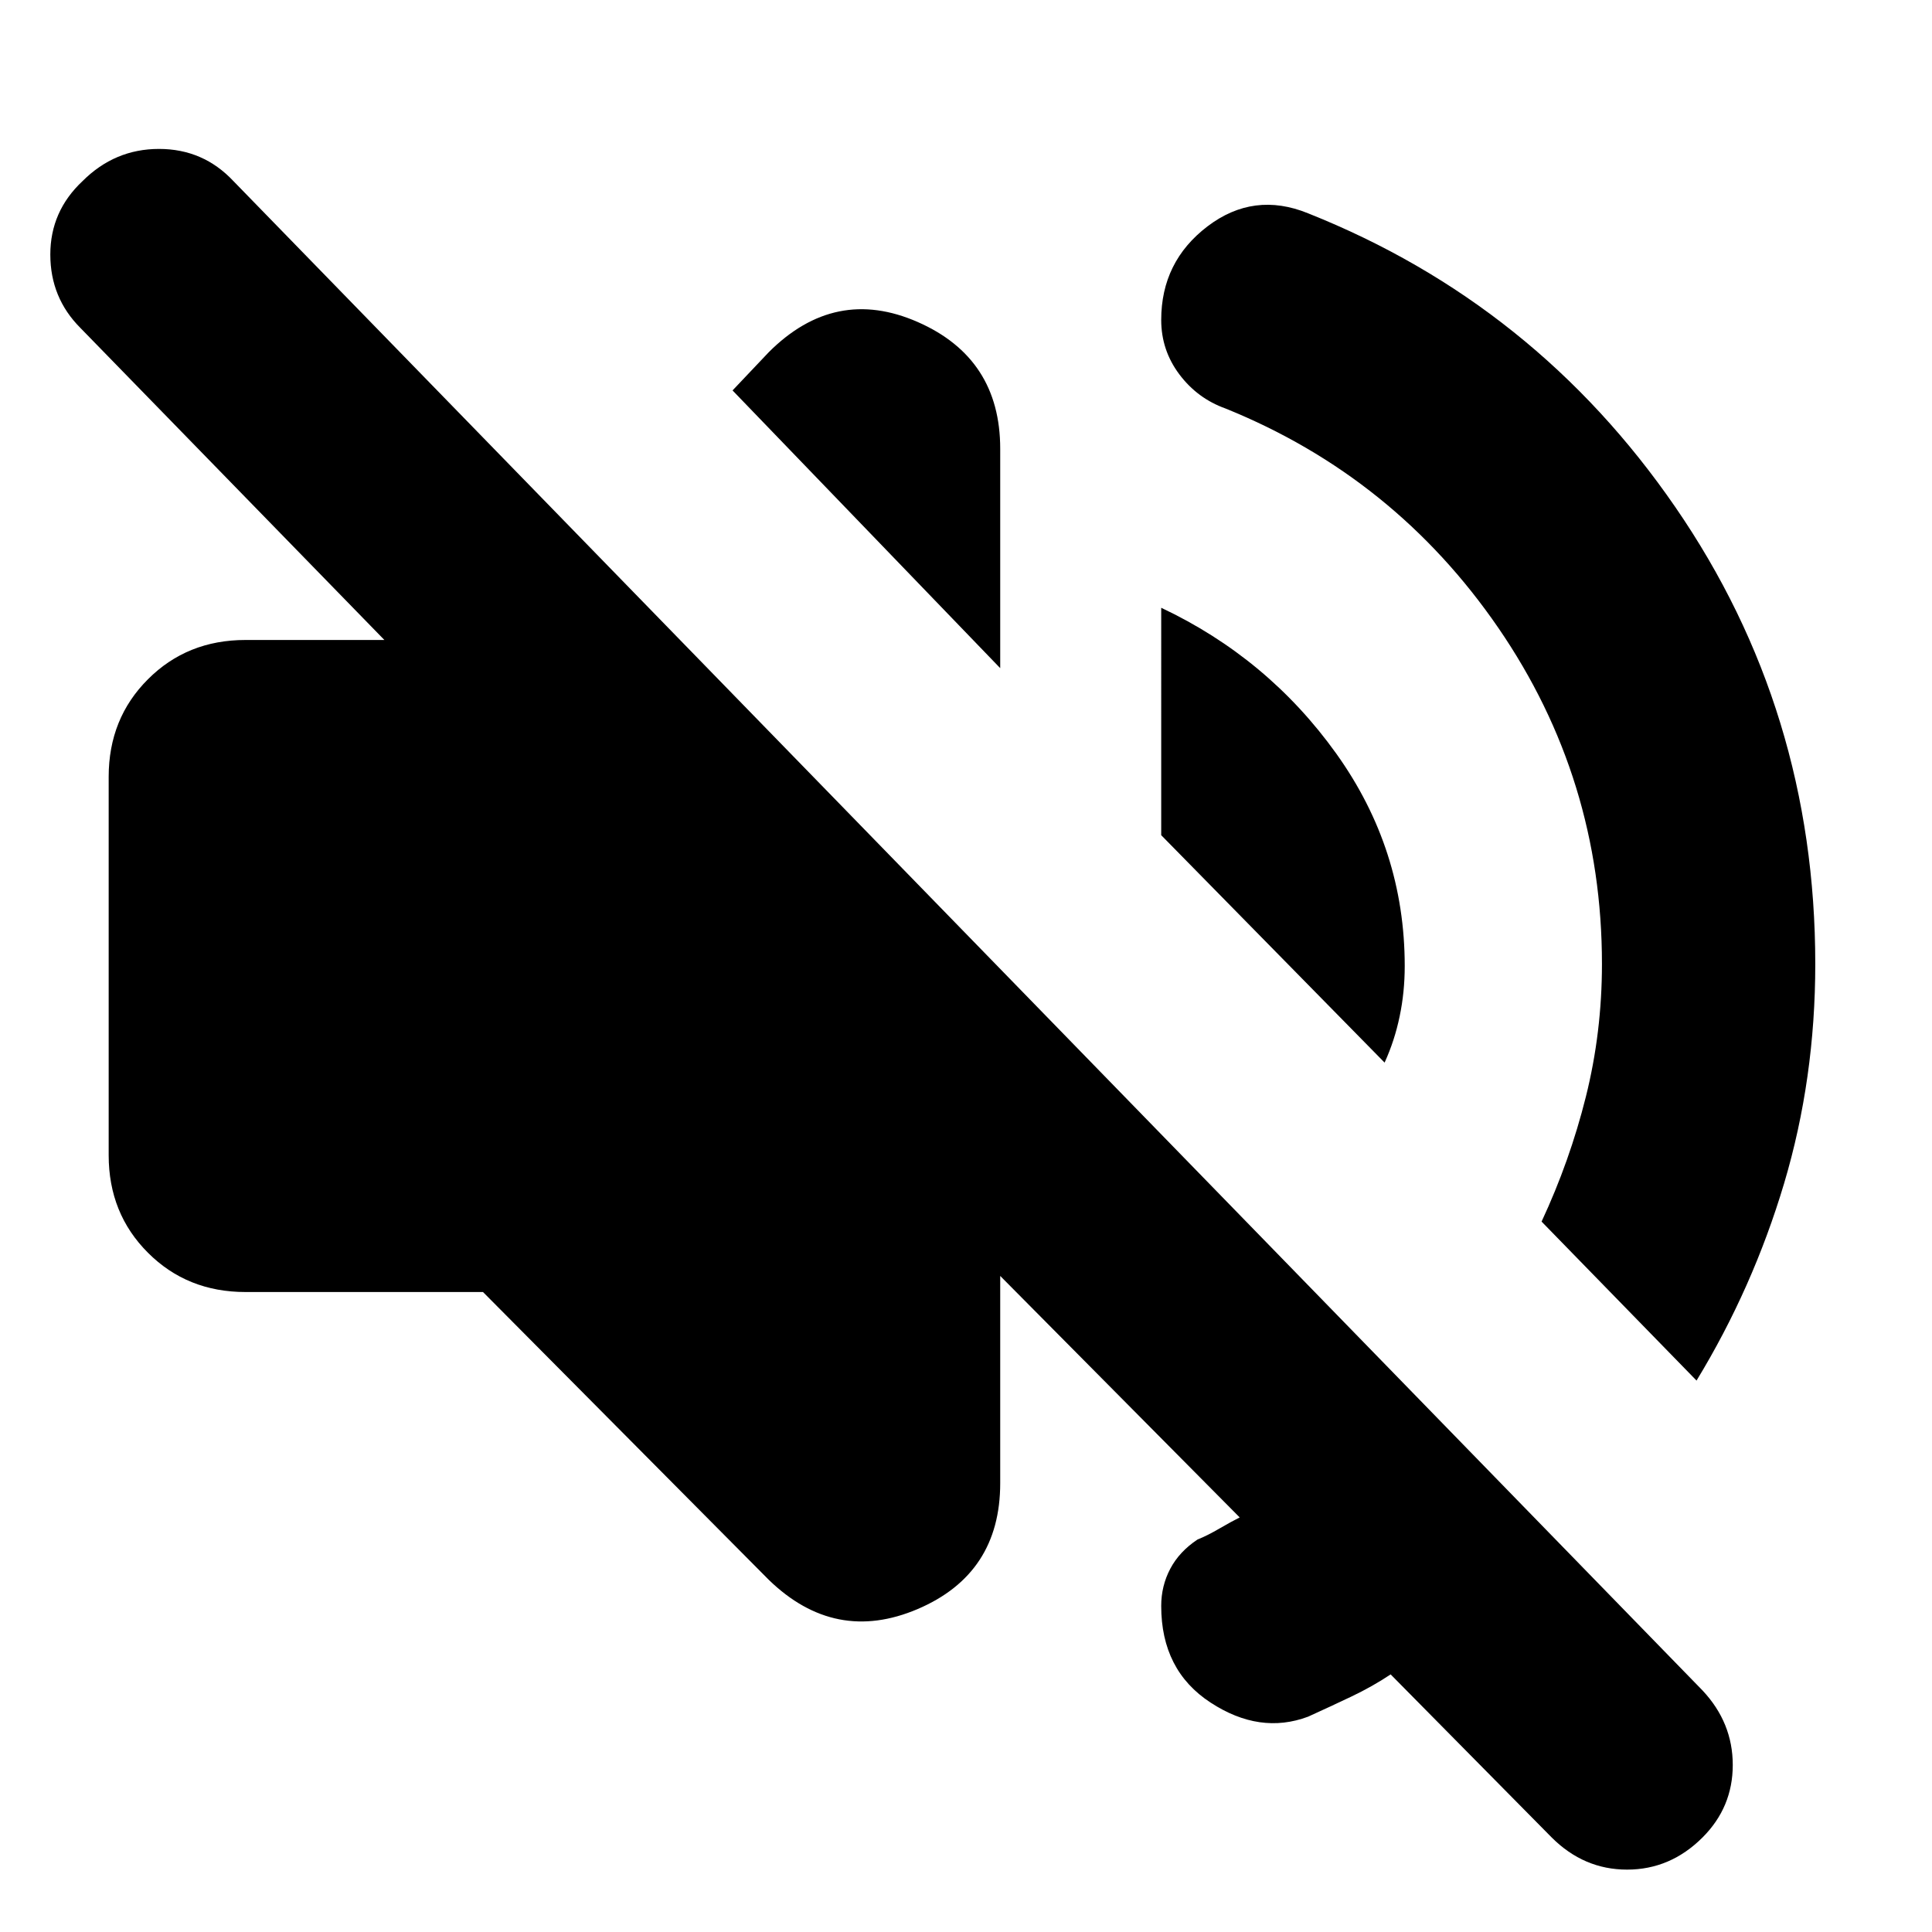 <svg xmlns="http://www.w3.org/2000/svg" height="24" width="24"><path d="m19.275 22.825-2-2.025q-.225.15-.487.275-.263.125-.538.25-.6.225-1.212-.175-.613-.4-.613-1.2 0-.25.113-.463.112-.212.337-.362.125-.05.275-.138.15-.087.25-.137l-2.975-3v2.575q0 1.125-1.025 1.563-1.025.437-1.85-.363L6 16.05H3.05q-.725 0-1.212-.488-.488-.487-.488-1.212v-4.7q0-.725.488-1.212.487-.488 1.212-.488h1.725L1 4.075Q.625 3.7.625 3.162q0-.537.4-.912.4-.4.95-.4.55 0 .925.4L21.15 21q.375.4.375.925t-.375.9q-.4.4-.938.4-.537 0-.937-.4ZM16.25 2.65q2.825 1.125 4.562 3.65 1.738 2.525 1.738 5.675 0 1.425-.387 2.725-.388 1.3-1.088 2.45l-1.925-1.975q.35-.75.55-1.55.2-.8.2-1.65 0-2.3-1.287-4.175-1.288-1.875-3.388-2.725-.35-.125-.575-.425-.225-.3-.225-.675 0-.725.575-1.163.575-.437 1.25-.162Zm.95 10.55-2.775-2.825V7.55q1.325.625 2.175 1.812.85 1.188.85 2.638 0 .325-.063.625-.062.3-.187.575Zm-4.775-4.9L9.1 4.85l.45-.475Q10.375 3.55 11.4 4q1.025.45 1.025 1.575Z"/></svg>